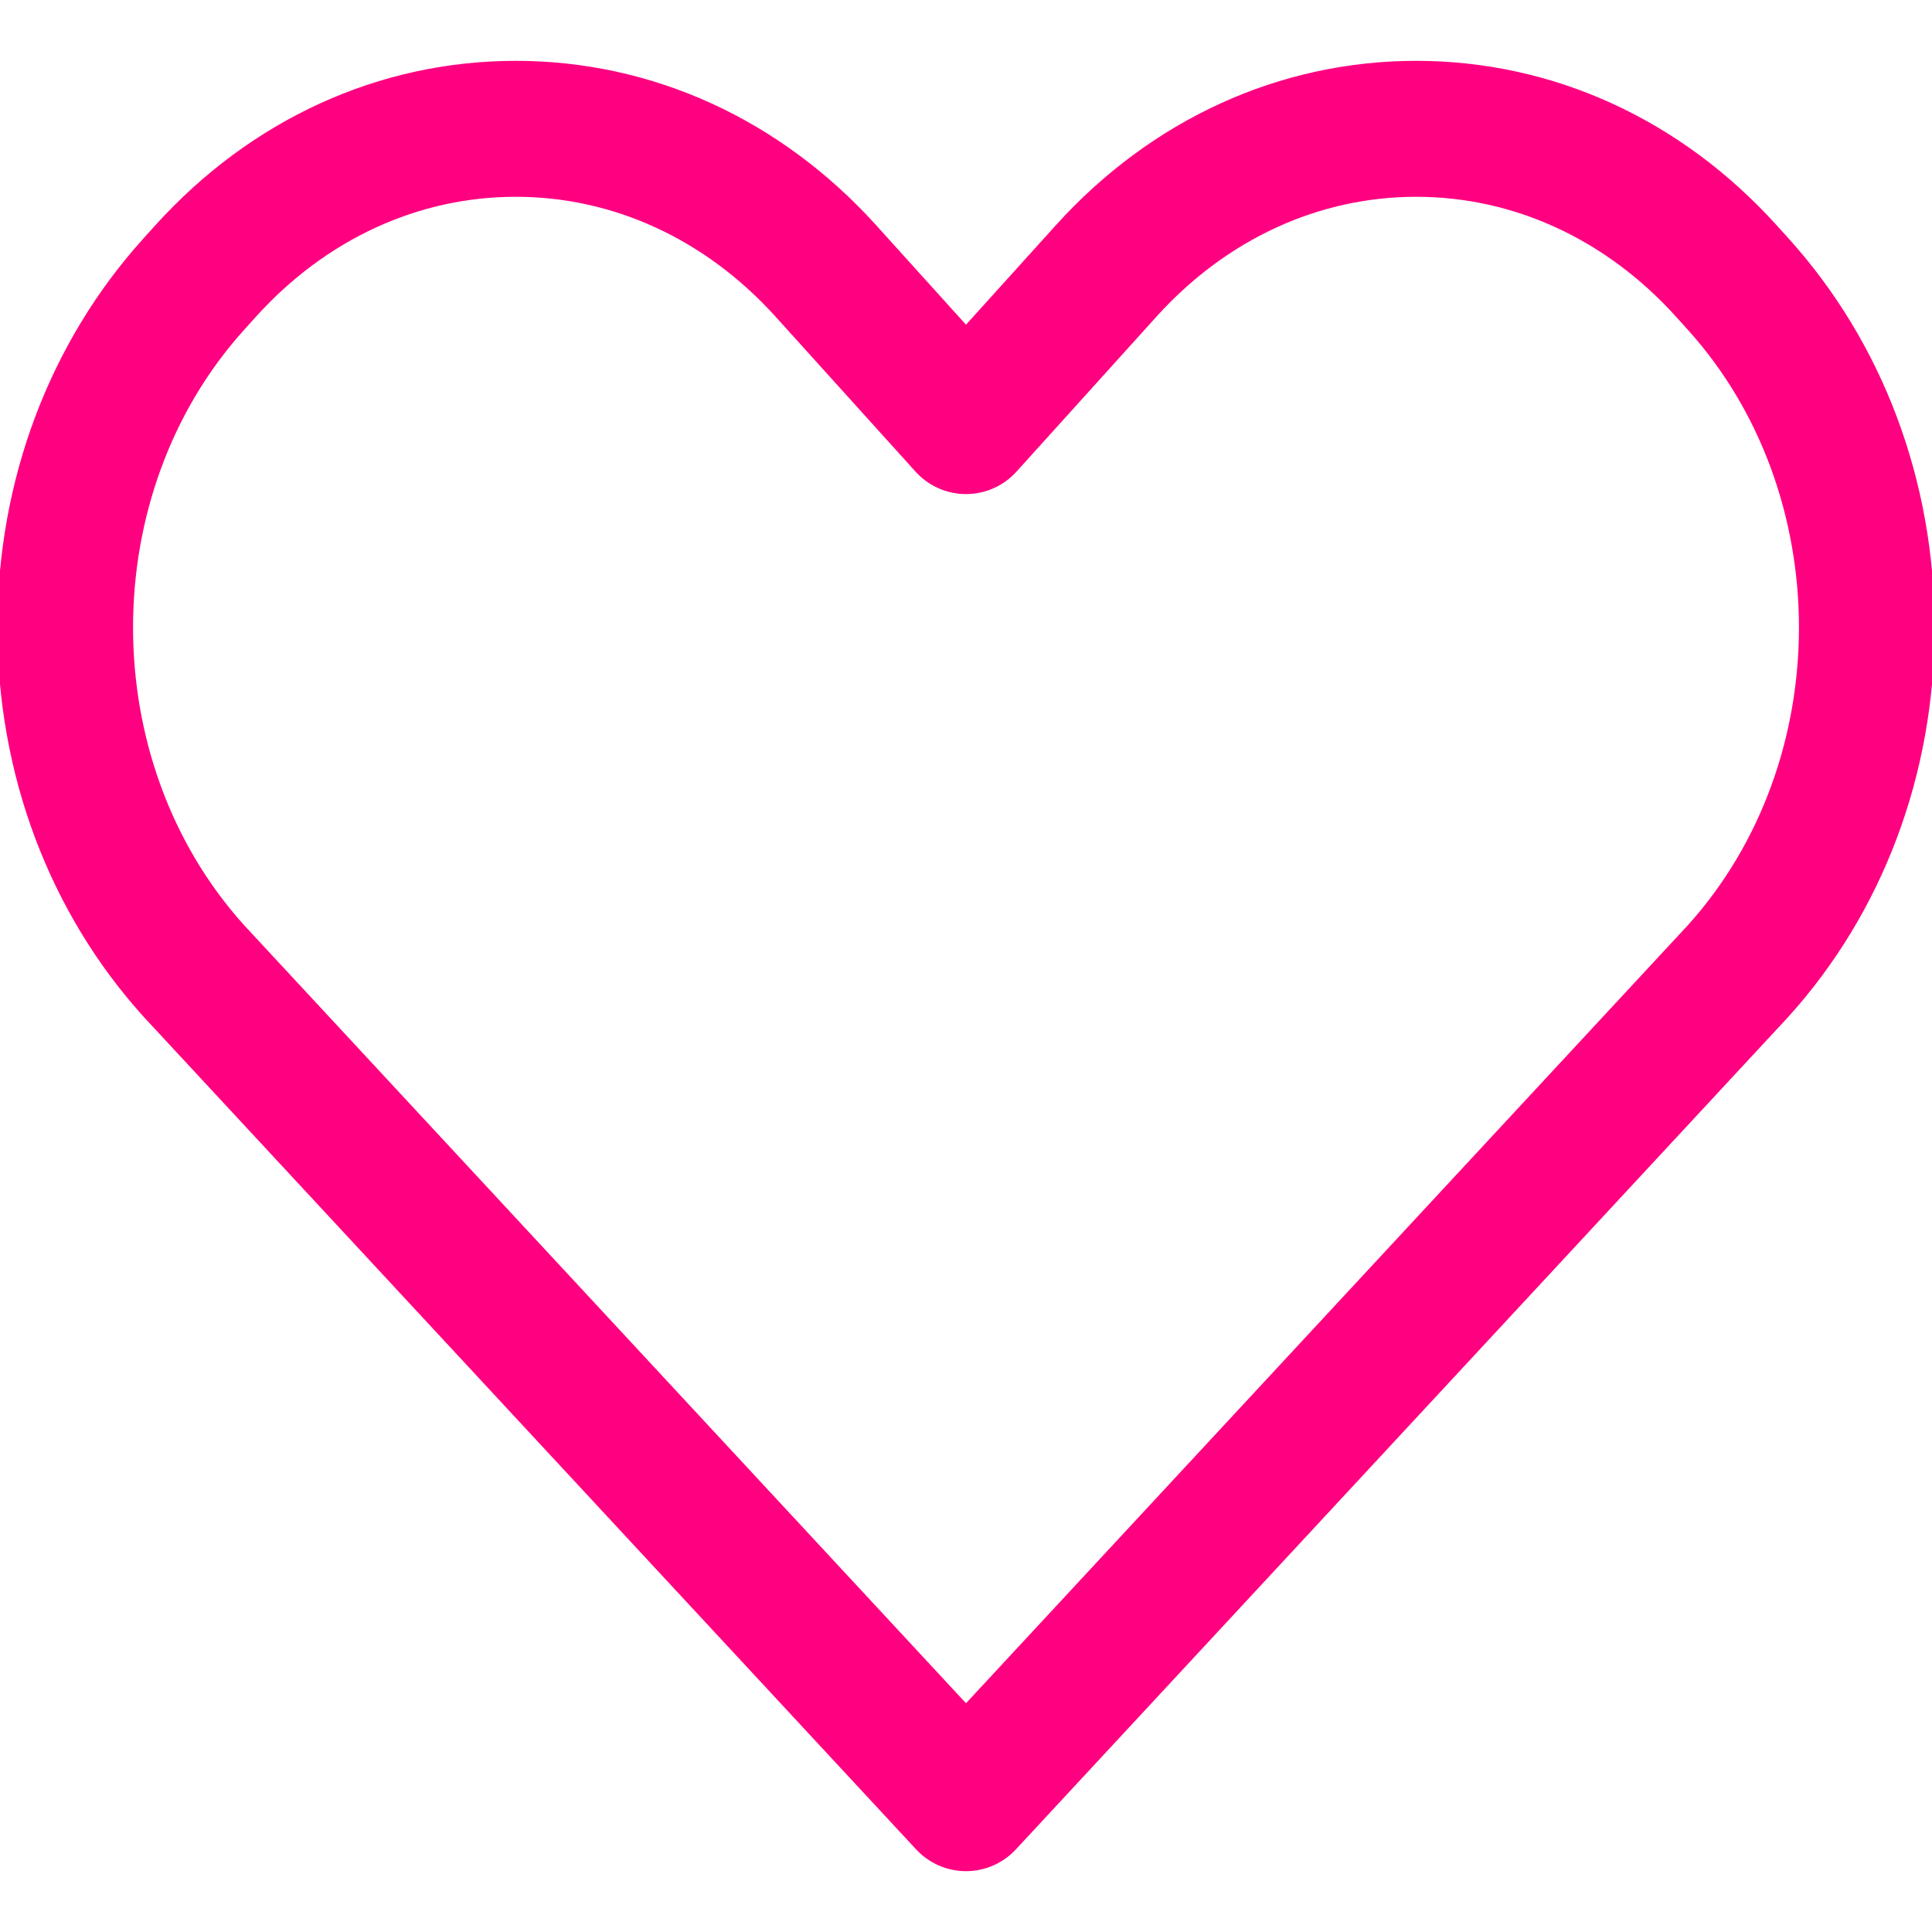 <!DOCTYPE svg PUBLIC "-//W3C//DTD SVG 1.1//EN" "http://www.w3.org/Graphics/SVG/1.1/DTD/svg11.dtd">
<!-- Uploaded to: SVG Repo, www.svgrepo.com, Transformed by: SVG Repo Mixer Tools -->
<svg fill="#ff0080" version="1.1" id="Capa_1" xmlns="http://www.w3.org/2000/svg" xmlns:xlink="http://www.w3.org/1999/xlink" width="800px" height="800px" viewBox="0 0 369.486 369.486" xml:space="preserve" stroke="#ff0080">
<g id="SVGRepo_bgCarrier" stroke-width="0"/>
<g id="SVGRepo_tracerCarrier" stroke-linecap="round" stroke-linejoin="round"/>
<g id="SVGRepo_iconCarrier"> <g> <g> <path d="M184.743,357.351c-3.478,0-6.798-1.449-9.164-3.998l-147.67-159.16c-0.038-0.041-0.076-0.082-0.113-0.123 C9.871,174.223,0,147.921,0,120.008c0-27.914,9.871-54.215,27.796-74.061l2.244-2.484c18.246-20.201,42.608-31.327,68.599-31.327 s50.354,11.126,68.601,31.328l17.503,19.38l17.503-19.379c18.246-20.202,42.608-31.328,68.6-31.328s50.354,11.126,68.601,31.329 l2.241,2.478c17.928,19.851,27.799,46.152,27.799,74.065s-9.872,54.215-27.796,74.061c-0.037,0.043-0.075,0.084-0.113,0.125 l-147.671,159.16C191.541,355.901,188.221,357.351,184.743,357.351z M46.295,177.252l138.448,149.219l138.448-149.22 c28.485-31.603,28.467-82.97-0.055-114.549l-2.239-2.478c-13.449-14.891-31.224-23.09-50.051-23.09 c-18.828,0-36.603,8.199-50.048,23.085L194.02,89.869c-2.369,2.624-5.74,4.121-9.275,4.121s-6.906-1.497-9.276-4.121 l-26.779-29.648c-13.446-14.887-31.22-23.086-50.048-23.086S62.039,45.333,48.594,60.22l-2.244,2.484 C17.828,94.283,17.809,145.65,46.295,177.252z"/> </g> </g> </g>
</svg>